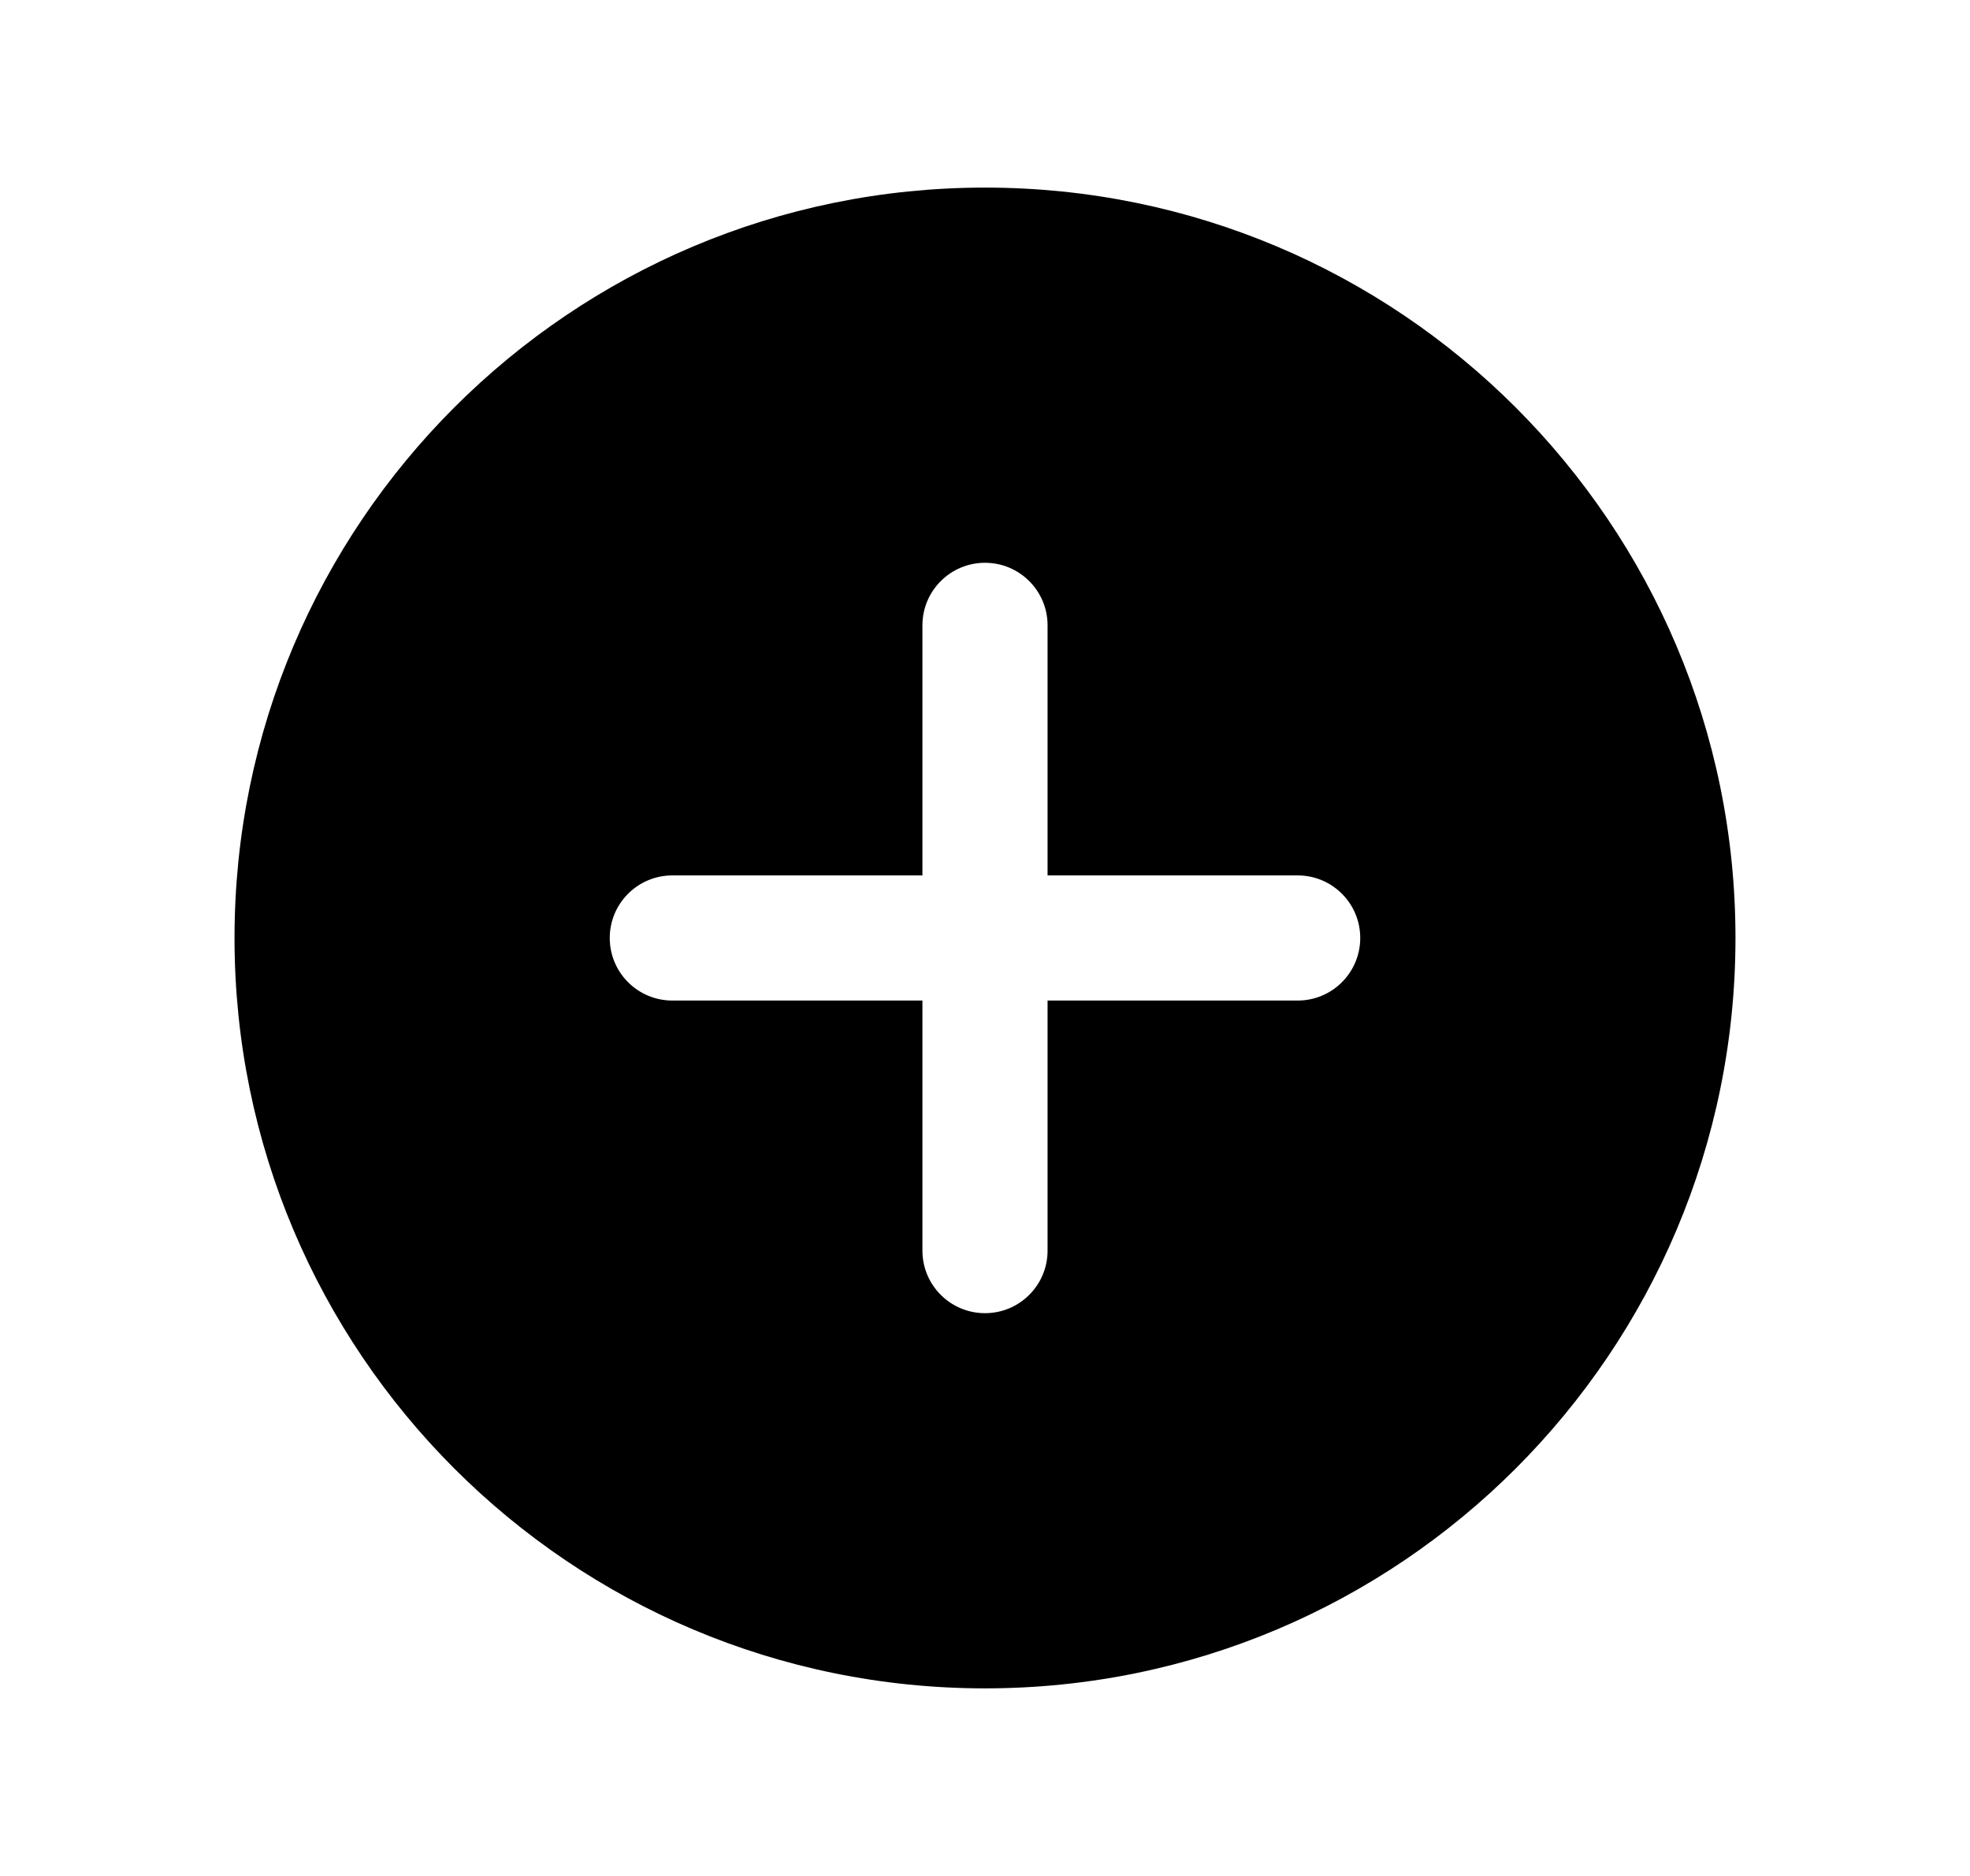 <svg width="21" height="20" viewBox="0 0 21 20" fill="none" xmlns="http://www.w3.org/2000/svg">
<path d="M10.5 2C6.082 2 2.5 5.582 2.5 10C2.5 14.418 6.082 18 10.5 18C14.918 18 18.5 14.418 18.5 10C18.5 5.582 14.918 2 10.5 2ZM13.833 10.667H11.167V13.333C11.167 13.702 10.868 14 10.5 14C10.132 14 9.833 13.702 9.833 13.333V10.667H7.167C6.799 10.667 6.5 10.369 6.5 10C6.5 9.631 6.799 9.333 7.167 9.333H9.833V6.667C9.833 6.298 10.132 6 10.5 6C10.868 6 11.167 6.298 11.167 6.667V9.333H13.833C14.201 9.333 14.5 9.631 14.5 10C14.5 10.369 14.201 10.667 13.833 10.667Z" fill="currentColor"/>
</svg>
